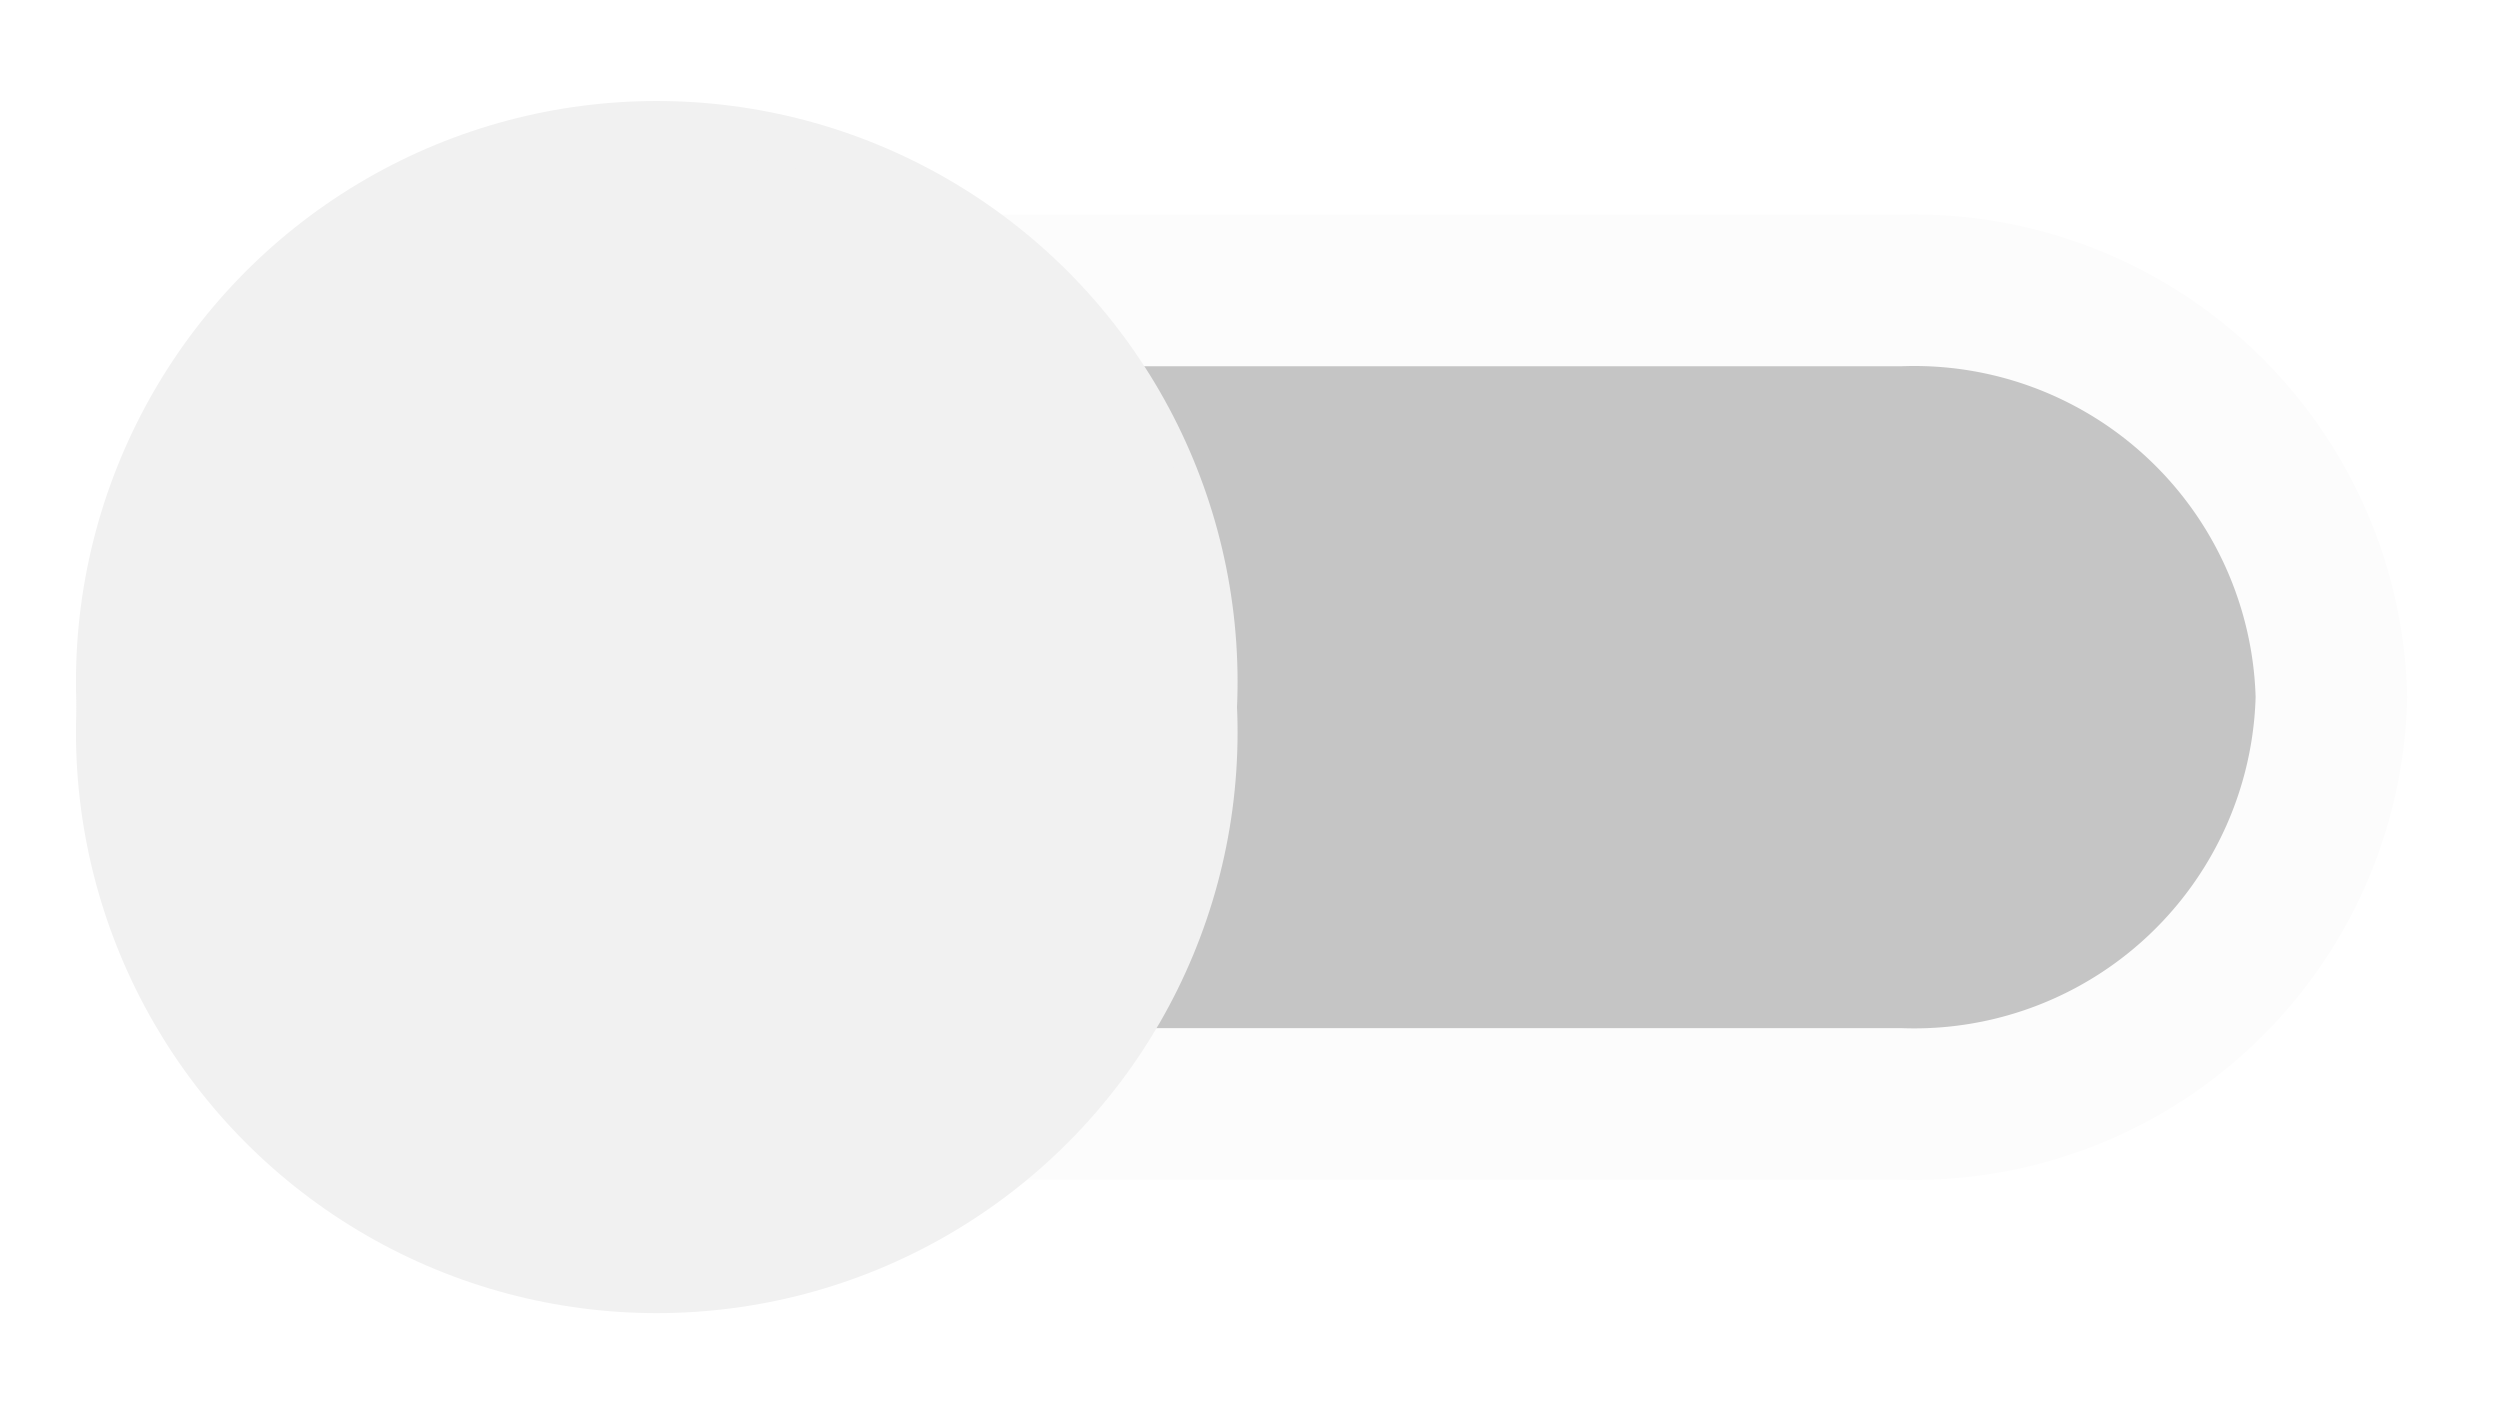 <svg xmlns="http://www.w3.org/2000/svg" xmlns:xlink="http://www.w3.org/1999/xlink" width="49.5" height="28" viewBox="0 0 49.5 28">
  <defs>
    <filter id="Knob" x="0" y="0.5" width="26" height="26" filterUnits="userSpaceOnUse">
      <feOffset input="SourceAlpha"/>
      <feGaussianBlur stdDeviation="0.5" result="blur"/>
      <feFlood flood-opacity="0.122"/>
      <feComposite operator="in" in2="blur"/>
      <feComposite in="SourceGraphic"/>
    </filter>
    <filter id="Knob-2" x="0" y="1.5" width="26" height="26" filterUnits="userSpaceOnUse">
      <feOffset dy="1" input="SourceAlpha"/>
      <feGaussianBlur stdDeviation="0.5" result="blur-2"/>
      <feFlood flood-opacity="0.239"/>
      <feComposite operator="in" in2="blur-2"/>
      <feComposite in="SourceGraphic"/>
    </filter>
  </defs>
  <g id="Switches_Tumbler_Off" data-name="Switches Tumbler Off" transform="translate(1.2)">
    <rect id="Bounds" width="48" height="28" transform="translate(0.3)" fill="none"/>
    <path id="Track" d="M35.976,21.105H11.549A8.261,8.261,0,0,1,3,13.053,8.261,8.261,0,0,1,11.549,5H35.976a8.261,8.261,0,0,1,8.549,8.053A8.261,8.261,0,0,1,35.976,21.105Z" transform="translate(0.437 0.752)" fill="rgba(34,31,31,0.26)" stroke="#fcfcfc" stroke-width="3"/>
    <g id="Knob-3" data-name="Knob" transform="translate(0.094 2)">
      <g transform="matrix(1, 0, 0, 1, -1.29, -2)" filter="url(#Knob)">
        <circle id="Knob-4" data-name="Knob" cx="11.5" cy="11.5" r="11.5" transform="translate(1.5 2)" fill="#f1f1f1"/>
      </g>
      <g transform="matrix(1, 0, 0, 1, -1.29, -2)" filter="url(#Knob-2)">
        <circle id="Knob-5" data-name="Knob" cx="11.5" cy="11.5" r="11.5" transform="translate(1.5 2)" fill="#f1f1f1"/>
      </g>
    </g>
  </g>
</svg>
